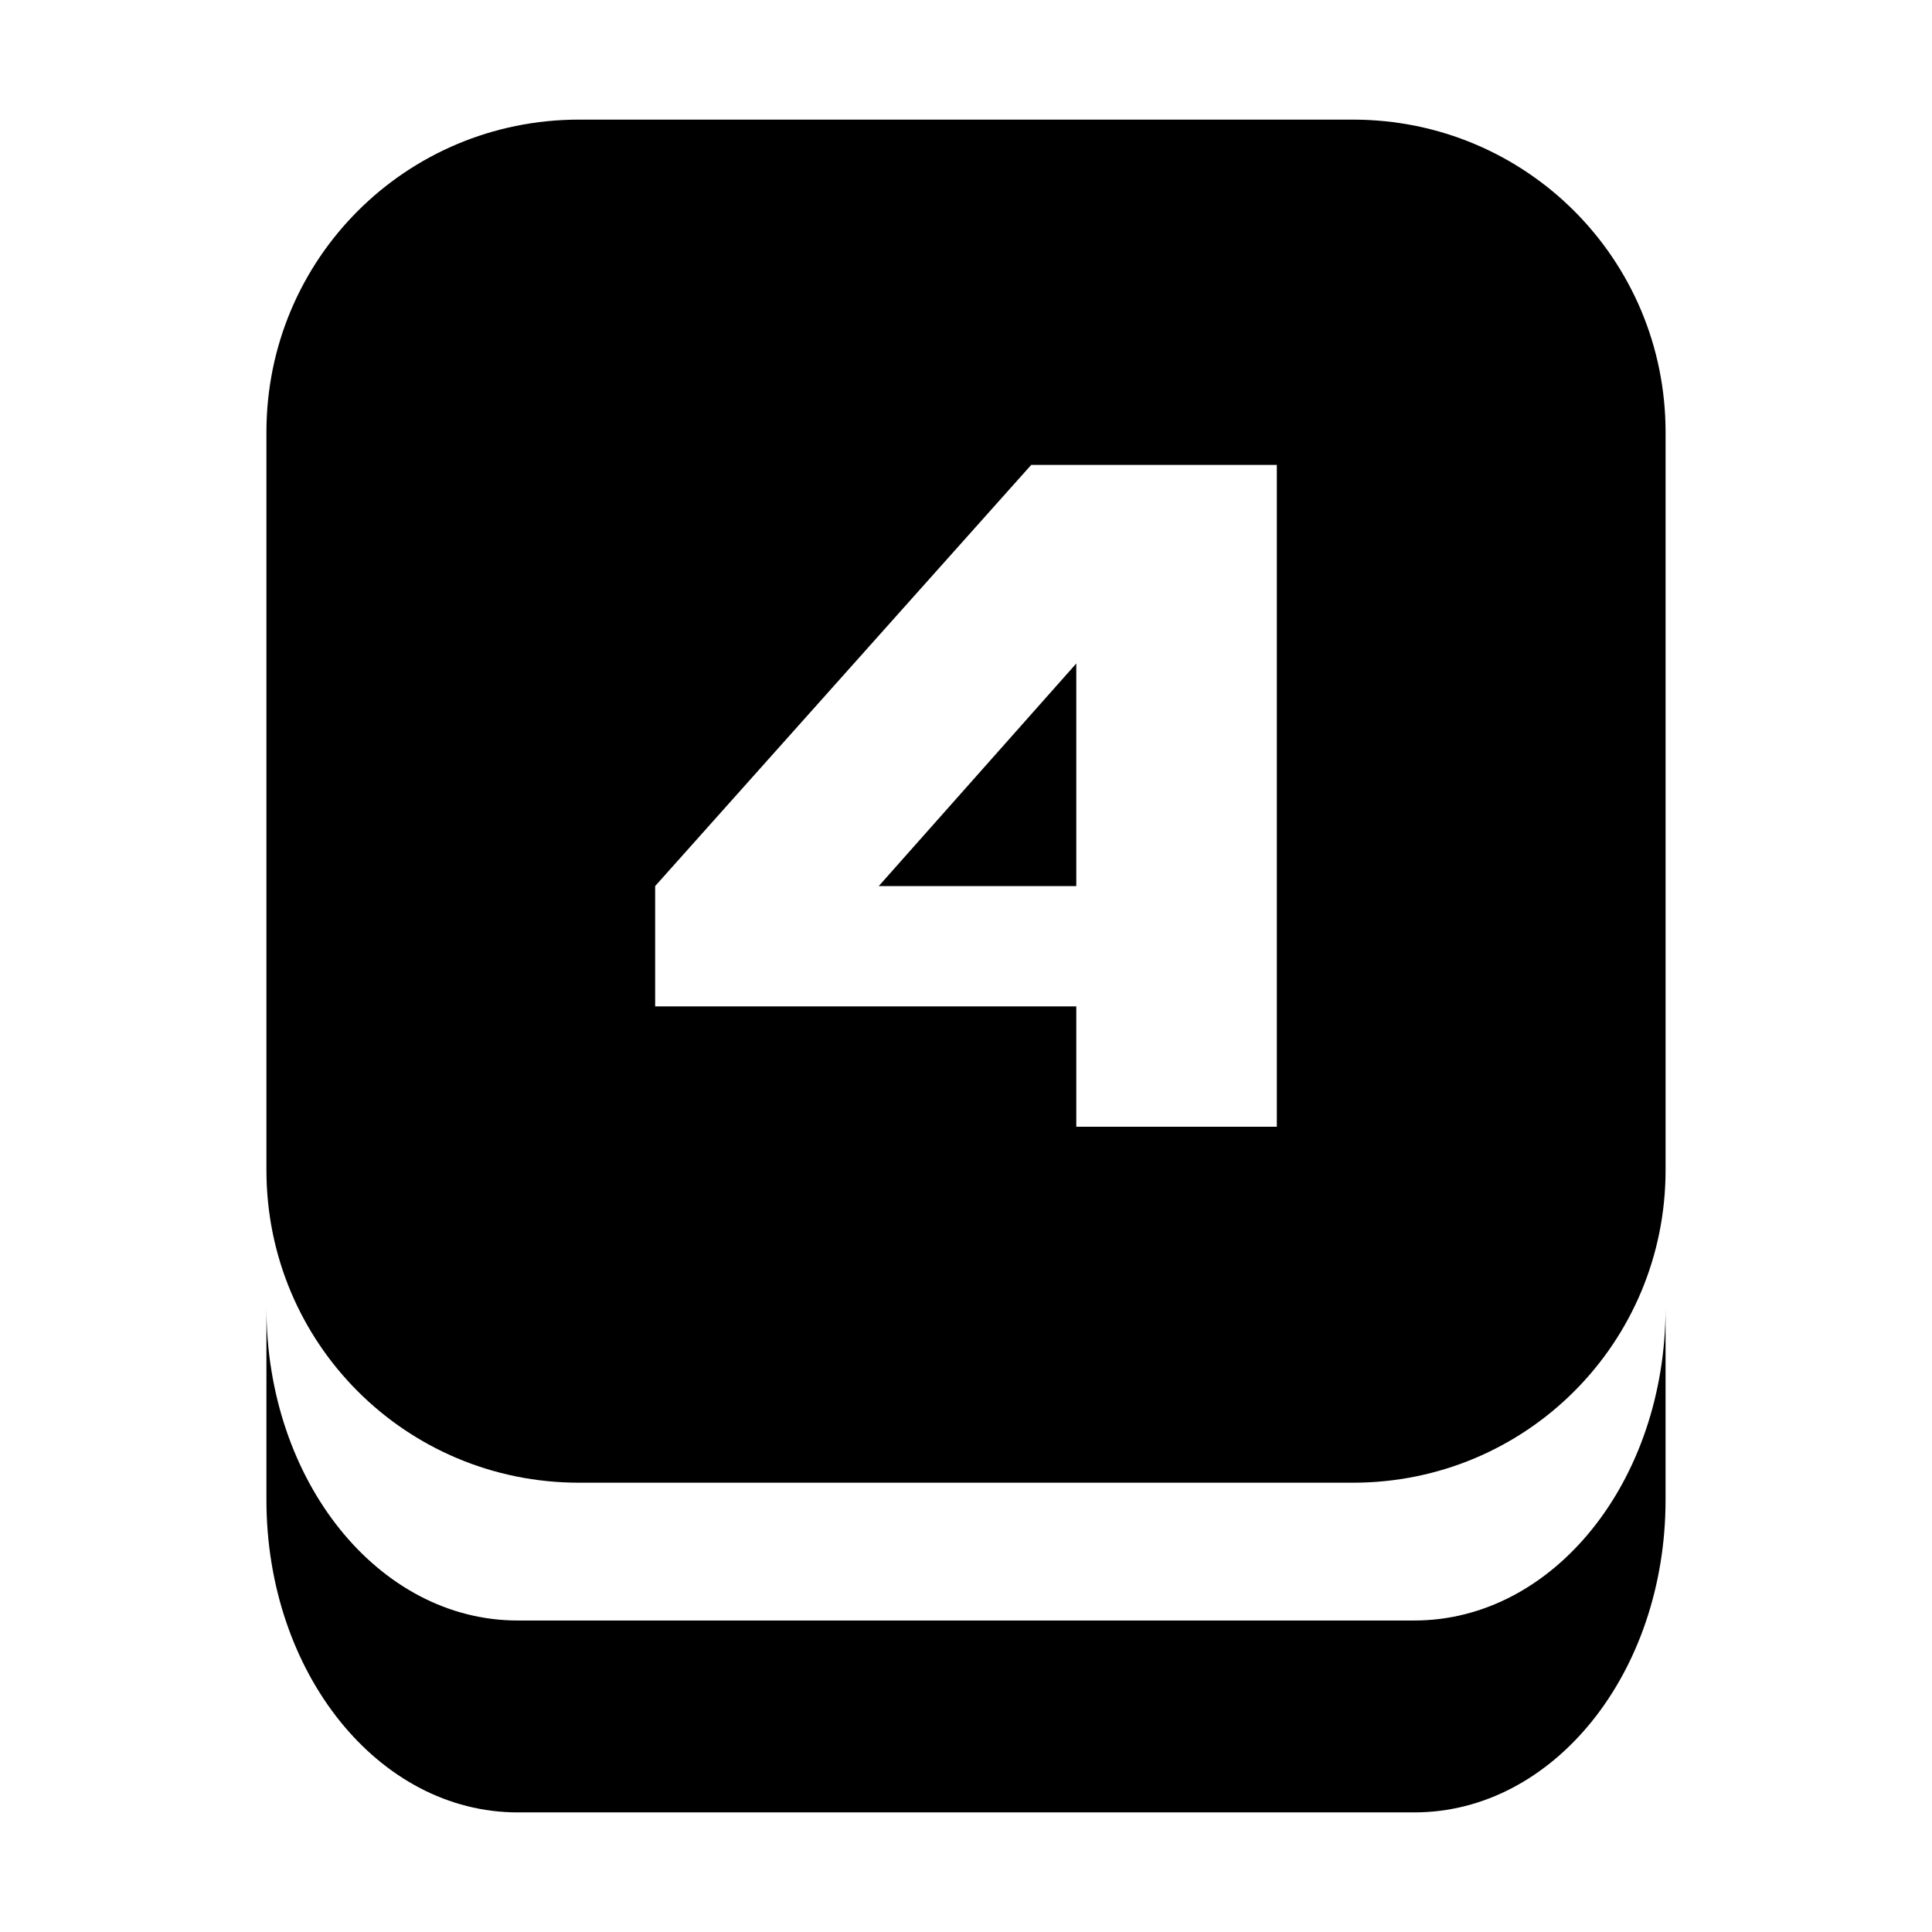 <?xml version="1.0" encoding="UTF-8" standalone="no"?>
<!-- Created with Inkscape (http://www.inkscape.org/) -->

<svg
   width="500"
   height="500"
   viewBox="0 0 132.292 132.292"
   version="1.1"
   id="svg8"
   sodipodi:docname="4.svg"
   inkscape:version="1.3 (0e150ed6c4, 2023-07-21)"
   xmlns:inkscape="http://www.inkscape.org/namespaces/inkscape"
   xmlns:sodipodi="http://sodipodi.sourceforge.net/DTD/sodipodi-0.dtd"
   xmlns="http://www.w3.org/2000/svg"
   xmlns:svg="http://www.w3.org/2000/svg"
   xmlns:rdf="http://www.w3.org/1999/02/22-rdf-syntax-ns#"
   xmlns:cc="http://creativecommons.org/ns#"
   xmlns:dc="http://purl.org/dc/elements/1.1/">
  <defs
     id="defs2">
    <rect
       x="171.438"
       y="139.857"
       width="295.779"
       height="215.254"
       id="rect3" />
    <rect
       x="82.501"
       y="131.665"
       width="371.295"
       height="188.215"
       id="rect1" />
    <rect
       x="118.706"
       y="123.493"
       width="302.049"
       height="186.982"
       id="rect2" />
    <rect
       x="171.438"
       y="139.857"
       width="295.779"
       height="215.254"
       id="rect3-6" />
    <rect
       x="171.438"
       y="139.857"
       width="295.779"
       height="215.254"
       id="rect3-7" />
    <rect
       x="171.438"
       y="139.857"
       width="295.779"
       height="215.254"
       id="rect3-7-0" />
    <rect
       x="171.438"
       y="139.857"
       width="295.779"
       height="215.254"
       id="rect3-7-9" />
    <rect
       x="171.438"
       y="139.857"
       width="295.779"
       height="215.254"
       id="rect3-7-94" />
    <rect
       x="171.438"
       y="139.857"
       width="295.779"
       height="215.254"
       id="rect3-7-5" />
    <rect
       x="171.438"
       y="139.857"
       width="295.779"
       height="215.254"
       id="rect3-7-1" />
  </defs>
  <sodipodi:namedview
     id="base"
     pagecolor="#ffffff"
     bordercolor="#666666"
     borderopacity="1.0"
     inkscape:pageopacity="0.0"
     inkscape:pageshadow="2"
     inkscape:zoom="0.85360663"
     inkscape:cx="135.89398"
     inkscape:cy="174.55347"
     inkscape:document-units="mm"
     inkscape:current-layer="layer1"
     showgrid="true"
     units="px"
     inkscape:window-width="1916"
     inkscape:window-height="1156"
     inkscape:window-x="0"
     inkscape:window-y="21"
     inkscape:window-maximized="1"
     showguides="false"
     inkscape:showpageshadow="2"
     inkscape:pagecheckerboard="0"
     inkscape:deskcolor="#d1d1d1">
    <inkscape:grid
       type="xygrid"
       id="grid4988"
       spacingx="66.146"
       spacingy="66.146"
       snapvisiblegridlinesonly="true"
       enabled="false"
       originx="0"
       originy="0"
       units="px"
       visible="true" />
  </sodipodi:namedview>
  <g
     inkscape:label="Layer 1"
     inkscape:groupmode="layer"
     id="layer1"
     transform="translate(0,-164.708)">
    <path
       id="rect6592"
       style="fill:#000000;fill-opacity:1;stroke:none;stroke-width:5.651;stroke-linecap:square;stroke-linejoin:round;stroke-miterlimit:4.3;stroke-dasharray:none;stroke-opacity:1;paint-order:markers stroke fill"
       d="M 39.649 172.899 C 27.79 172.899 18.243 182.446 18.243 194.305 L 18.243 244.828 C 18.243 256.688 27.79 266.235 39.649 266.235 L 92.642 266.235 C 104.501 266.235 114.049 256.688 114.049 244.828 L 114.049 194.305 C 114.049 182.446 104.501 172.899 92.642 172.899 L 39.649 172.899 z M 70.609 196.544 L 87.43 196.544 L 87.43 241.86 L 73.698 241.86 L 73.698 233.62 L 44.861 233.62 L 44.861 225.381 L 70.609 196.544 z M 73.698 210.139 L 60.173 225.381 L 73.698 225.381 L 73.698 210.139 z M 18.243 254.263 L 18.243 267.404 C 18.243 279.263 25.915 288.81 35.445 288.81 L 96.847 288.81 C 106.377 288.81 114.048 279.263 114.048 267.404 L 114.048 254.263 C 114.048 266.122 106.377 275.67 96.847 275.67 L 35.445 275.67 C 25.915 275.67 18.243 266.122 18.243 254.263 z " />
  </g>
</svg>
